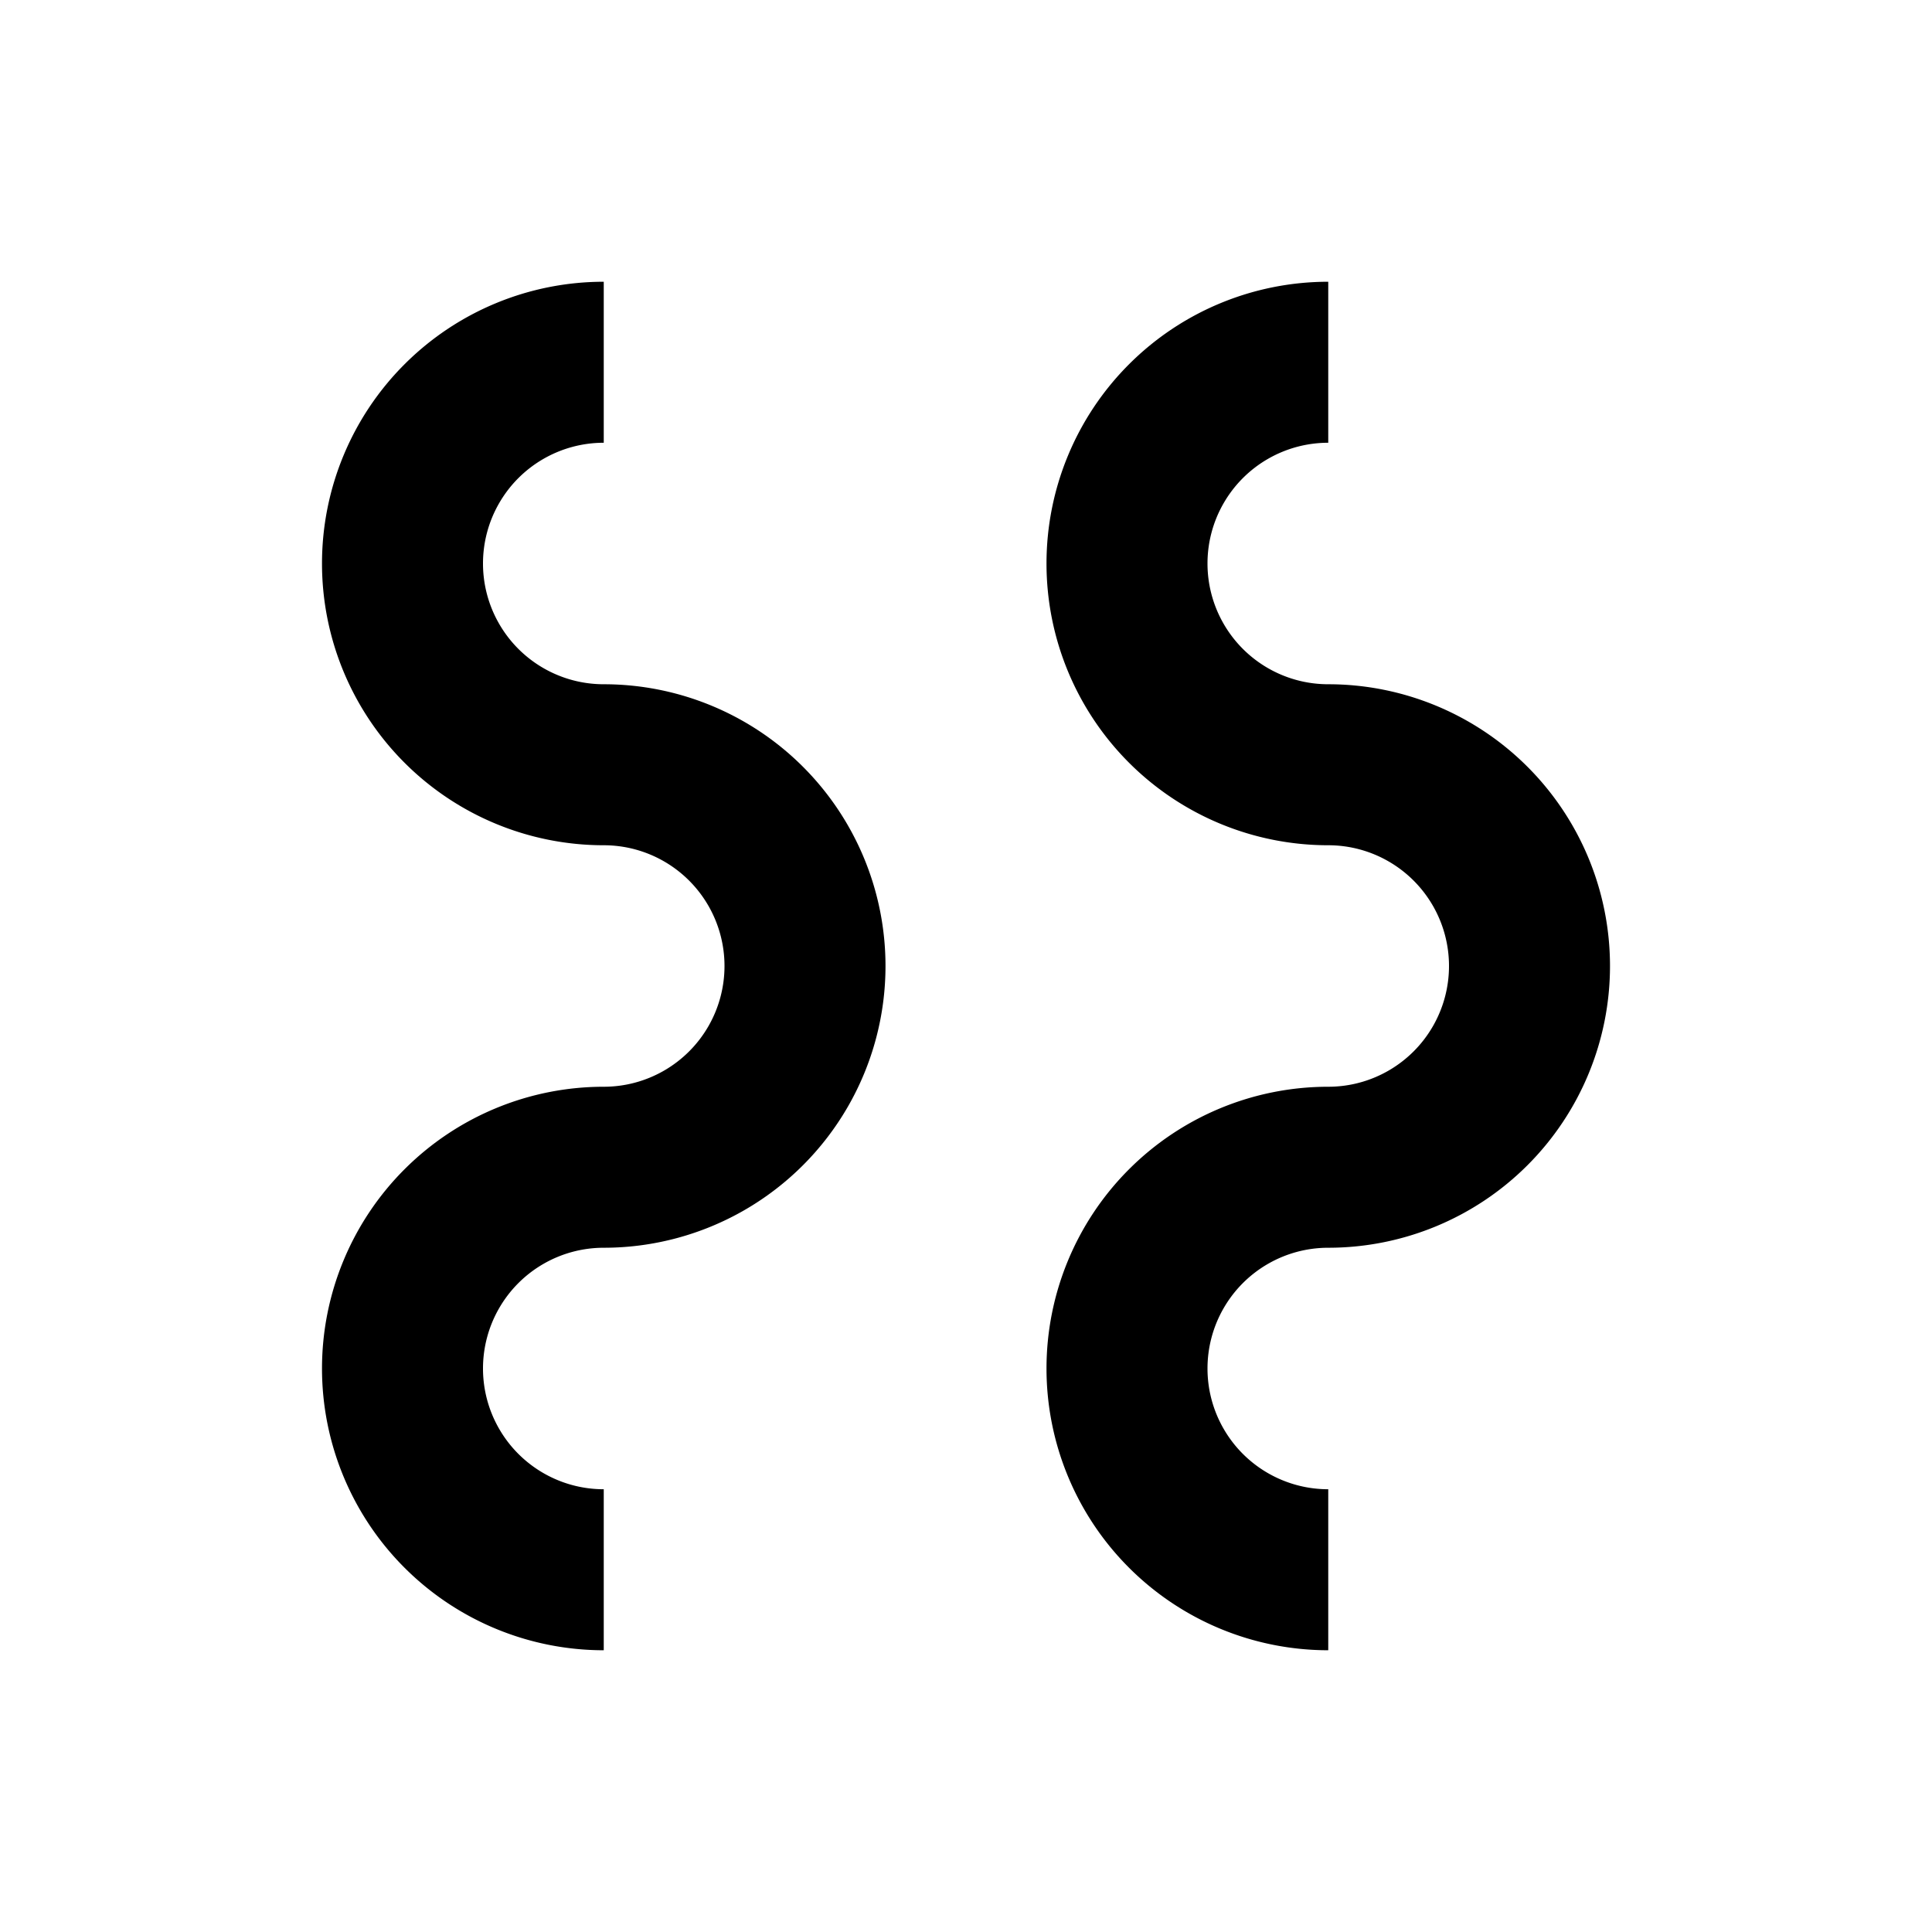 <svg xmlns="http://www.w3.org/2000/svg" viewBox="0 0 48 48"><path d="M22,24a7,7,0,0,1-7,7,3,3,0,0,0,0,6v4a7,7,0,0,1,0-14,3,3,0,0,0,0-6A7,7,0,0,1,15,7v4a3,3,0,0,0,0,6A7,7,0,0,1,22,24Zm11-7a3,3,0,0,1,0-6V7a7,7,0,0,0,0,14,3,3,0,0,1,0,6,7,7,0,0,0,0,14V37a3,3,0,0,1,0-6,7,7,0,0,0,0-14Z"/><rect width="48" height="48" style="fill:none"/></svg>